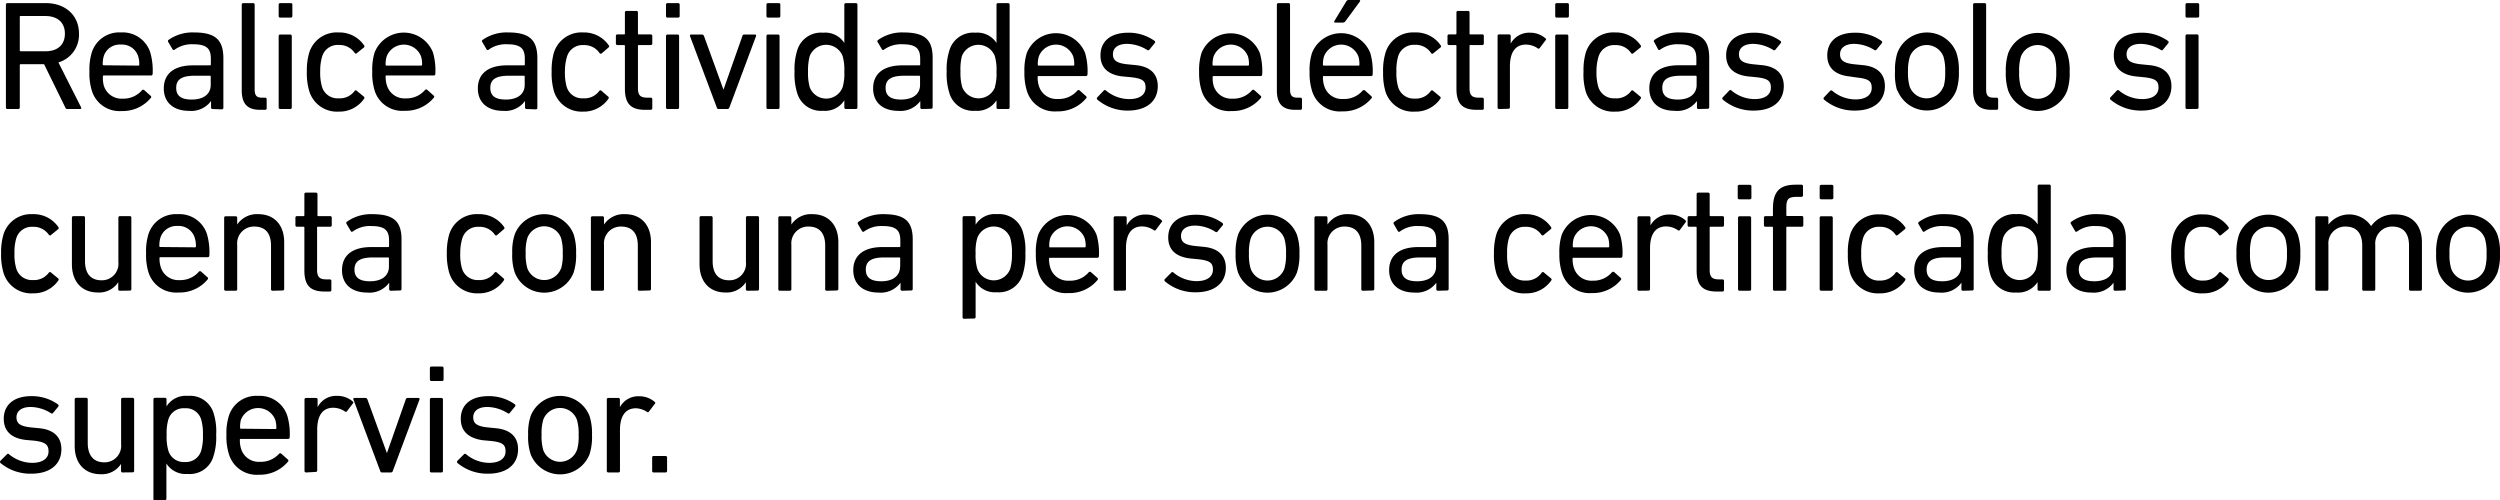 <svg xmlns="http://www.w3.org/2000/svg" viewBox="0 0 385.22 77.12"><title>4b</title><g id="Capa_2" data-name="Capa 2"><g id="answer_copia" data-name="answer copia"><path d="M10.37,16.8c-.17,0-.24-.07-.31-.24L6.79,9.89H3.19a.13.13,0,0,0-.14.14v6.53a.23.23,0,0,1-.24.24H1.15a.23.23,0,0,1-.24-.24V.72A.23.23,0,0,1,1.15.48H7.06c3,0,5.11,1.87,5.11,4.7A4.44,4.44,0,0,1,9,9.62l3.48,6.89c.1.15,0,.29-.14.29ZM10,5.18c0-1.7-1.13-2.71-3-2.71H3.19c-.09,0-.14,0-.14.15V7.75c0,.1.05.15.14.15H7C8.9,7.9,10,6.89,10,5.18Z"/><path d="M14.16,14A9.1,9.1,0,0,1,13.78,11a8.87,8.87,0,0,1,.36-2.9A4.42,4.42,0,0,1,18.65,5a4.45,4.45,0,0,1,4.51,3.1,10,10,0,0,1,.36,3.28.24.24,0,0,1-.26.25H16a.12.12,0,0,0-.14.14A4.3,4.3,0,0,0,16,13.2a2.84,2.84,0,0,0,2.91,2,3.77,3.77,0,0,0,2.95-1.27.25.25,0,0,1,.36-.05l1,.89a.22.22,0,0,1,0,.34,5.62,5.62,0,0,1-4.49,2A4.45,4.45,0,0,1,14.16,14Zm7.15-3.89a.13.13,0,0,0,.15-.15,4,4,0,0,0-.17-1.29,2.6,2.6,0,0,0-2.64-1.8A2.58,2.58,0,0,0,16,8.62a4,4,0,0,0-.17,1.29c0,.1.05.15.14.15Z"/><path d="M32.76,16.8a.23.23,0,0,1-.24-.24v-1h0a3.77,3.77,0,0,1-3.41,1.52c-2.19,0-3.87-1.13-3.87-3.46s1.68-3.55,4.49-3.55h2.62c.09,0,.14-.05.14-.15V9.07c0-1.58-.62-2.25-2.76-2.25a4.47,4.47,0,0,0-2.78.81c-.12.1-.27.1-.34,0L25.94,6.5a.25.25,0,0,1,0-.33A6.4,6.4,0,0,1,29.9,5C33.17,5,34.42,6.12,34.42,9v7.61a.23.23,0,0,1-.24.24Zm-.29-3.72V11.81a.12.12,0,0,0-.14-.14H30c-2,0-2.85.57-2.85,1.87s.86,1.8,2.4,1.8C31.37,15.34,32.47,14.5,32.47,13.08Z"/><path d="M40.06,16.92c-2,0-2.81-1-2.81-3V.72a.23.23,0,0,1,.24-.24H39a.23.23,0,0,1,.24.24V13.78c0,1,.36,1.27,1.16,1.27h.45a.23.23,0,0,1,.24.24v1.39a.22.22,0,0,1-.24.24Z"/><path d="M43.18,2.71a.22.22,0,0,1-.24-.24V.72a.23.23,0,0,1,.24-.24h1.63a.23.23,0,0,1,.24.24V2.47a.23.23,0,0,1-.24.24Zm0,14.09a.23.23,0,0,1-.24-.24v-11a.23.23,0,0,1,.24-.24h1.54a.23.23,0,0,1,.24.24v11a.23.23,0,0,1-.24.24Z"/><path d="M47.64,8.14A4.45,4.45,0,0,1,52.18,5,4.6,4.6,0,0,1,56.11,7a.23.23,0,0,1-.07.34L55,8.18a.21.21,0,0,1-.33,0,2.82,2.82,0,0,0-2.47-1.25,2.49,2.49,0,0,0-2.57,1.8A7.7,7.7,0,0,0,49.34,11a7.76,7.76,0,0,0,.27,2.35,2.49,2.49,0,0,0,2.57,1.8A2.82,2.82,0,0,0,54.65,14a.21.21,0,0,1,.33,0l1.06.87c.14.12.14.21.07.33a4.61,4.61,0,0,1-3.93,2A4.46,4.46,0,0,1,47.64,14,9.81,9.81,0,0,1,47.28,11,9.69,9.69,0,0,1,47.64,8.14Z"/><path d="M57.74,14A9.1,9.1,0,0,1,57.36,11a8.87,8.87,0,0,1,.36-2.9,4.83,4.83,0,0,1,9,0,10,10,0,0,1,.36,3.28.23.23,0,0,1-.26.25H59.57c-.1,0-.15,0-.15.14a4.27,4.27,0,0,0,.2,1.39,2.83,2.83,0,0,0,2.9,2,3.74,3.74,0,0,0,2.95-1.27.25.25,0,0,1,.36-.05l1,.89a.22.22,0,0,1,0,.34,5.59,5.59,0,0,1-4.49,2A4.45,4.45,0,0,1,57.74,14Zm7.16-3.89c.09,0,.14-.05.14-.15a4,4,0,0,0-.17-1.29,2.84,2.84,0,0,0-5.28,0,4,4,0,0,0-.17,1.29.13.13,0,0,0,.15.15Z"/><path d="M81.14,16.8a.23.23,0,0,1-.24-.24v-1h0a3.77,3.77,0,0,1-3.41,1.52c-2.18,0-3.86-1.13-3.86-3.46s1.68-3.55,4.48-3.55h2.62c.1,0,.14-.05.14-.15V9.07c0-1.58-.62-2.25-2.76-2.25a4.47,4.47,0,0,0-2.78.81.22.22,0,0,1-.34,0L74.33,6.5a.24.24,0,0,1,0-.33A6.42,6.42,0,0,1,78.29,5C81.55,5,82.8,6.12,82.8,9v7.61a.23.23,0,0,1-.24.24Zm-.29-3.72V11.81c0-.1,0-.14-.14-.14h-2.3c-2,0-2.86.57-2.86,1.87s.86,1.8,2.4,1.8C79.75,15.34,80.85,14.5,80.85,13.08Z"/><path d="M85.34,8.14A4.45,4.45,0,0,1,89.88,5,4.6,4.6,0,0,1,93.81,7c.08.12.08.22-.07.34l-1,.86a.22.22,0,0,1-.34,0,2.82,2.82,0,0,0-2.47-1.25,2.49,2.49,0,0,0-2.57,1.8A7.75,7.75,0,0,0,87.05,11a7.81,7.81,0,0,0,.26,2.35,2.49,2.49,0,0,0,2.57,1.8A2.82,2.82,0,0,0,92.35,14a.22.22,0,0,1,.34,0l1,.87c.15.12.15.21.07.33a4.61,4.61,0,0,1-3.93,2A4.46,4.46,0,0,1,85.34,14,10.15,10.15,0,0,1,85,11,10,10,0,0,1,85.34,8.14Z"/><path d="M99.38,16.92c-2.23,0-3.09-1-3.09-3.26V7.08c0-.1-.05-.14-.15-.14h-1a.23.23,0,0,1-.24-.24V5.54a.23.23,0,0,1,.24-.24h1c.1,0,.15,0,.15-.14V1.92a.23.23,0,0,1,.24-.24h1.53a.23.23,0,0,1,.24.24V5.16c0,.1,0,.14.15.14h1.82a.23.23,0,0,1,.24.24V6.7a.23.23,0,0,1-.24.24H98.45c-.1,0-.15,0-.15.14v6.5c0,1.16.43,1.47,1.47,1.47h.5a.23.23,0,0,1,.24.24v1.39a.23.23,0,0,1-.24.24Z"/><path d="M102.86,2.71a.23.23,0,0,1-.24-.24V.72a.23.23,0,0,1,.24-.24h1.63a.23.23,0,0,1,.24.24V2.47a.22.22,0,0,1-.24.24Zm0,14.09a.23.23,0,0,1-.24-.24v-11a.23.23,0,0,1,.24-.24h1.54a.23.23,0,0,1,.24.24v11a.23.23,0,0,1-.24.24Z"/><path d="M110.73,16.8a.27.27,0,0,1-.28-.24l-4.13-11c0-.14,0-.24.19-.24h1.66c.16,0,.24.08.31.24l3,8.26h0l2.91-8.26a.28.28,0,0,1,.28-.24h1.64c.16,0,.24.1.19.24l-4.11,11a.3.3,0,0,1-.31.24Z"/><path d="M118.34,2.71a.23.23,0,0,1-.24-.24V.72a.23.23,0,0,1,.24-.24H120a.23.23,0,0,1,.24.24V2.47a.22.22,0,0,1-.24.24Zm0,14.09a.23.23,0,0,1-.24-.24v-11a.23.23,0,0,1,.24-.24h1.54a.23.23,0,0,1,.24.24v11a.23.23,0,0,1-.24.24Z"/><path d="M130.34,16.8a.23.23,0,0,1-.24-.24v-1.1h0a3.51,3.51,0,0,1-3.27,1.61,3.81,3.81,0,0,1-4-2.76,9.71,9.71,0,0,1-.4-3.27,9.56,9.56,0,0,1,.4-3.24,3.81,3.81,0,0,1,4-2.76,3.5,3.5,0,0,1,3.27,1.58h0V.72a.23.23,0,0,1,.24-.24h1.54a.23.23,0,0,1,.24.24V16.56a.23.23,0,0,1-.24.24Zm-.5-3.36a7.47,7.47,0,0,0,.26-2.4,7.59,7.59,0,0,0-.26-2.4,2.72,2.72,0,0,0-5.07,0,8.26,8.26,0,0,0-.26,2.4,8,8,0,0,0,.26,2.4,2.71,2.71,0,0,0,5.07,0Z"/><path d="M142.05,16.8a.23.23,0,0,1-.24-.24v-1h0a3.77,3.77,0,0,1-3.41,1.52c-2.18,0-3.86-1.13-3.86-3.46s1.68-3.55,4.49-3.55h2.61a.13.13,0,0,0,.15-.15V9.07c0-1.58-.63-2.25-2.76-2.25a4.48,4.48,0,0,0-2.79.81c-.12.1-.26.1-.33,0l-.65-1.11a.24.24,0,0,1,0-.33A6.36,6.36,0,0,1,139.2,5c3.26,0,4.51,1.08,4.51,3.91v7.61a.23.23,0,0,1-.24.24Zm-.28-3.72V11.81c0-.1-.05-.14-.15-.14h-2.3c-2,0-2.86.57-2.86,1.87s.87,1.8,2.4,1.8C140.66,15.34,141.77,14.5,141.77,13.08Z"/><path d="M153.79,16.8a.23.23,0,0,1-.24-.24v-1.1h0a3.52,3.52,0,0,1-3.27,1.61,3.81,3.81,0,0,1-4-2.76,9.68,9.68,0,0,1-.41-3.27,9.53,9.53,0,0,1,.41-3.24,3.81,3.81,0,0,1,4-2.76,3.51,3.51,0,0,1,3.27,1.58h0V.72a.23.23,0,0,1,.24-.24h1.54a.23.23,0,0,1,.24.24V16.56a.23.23,0,0,1-.24.24Zm-.5-3.36a7.47,7.47,0,0,0,.26-2.4,7.59,7.59,0,0,0-.26-2.4,2.72,2.72,0,0,0-5.07,0A8.26,8.26,0,0,0,148,11a8,8,0,0,0,.26,2.4,2.71,2.71,0,0,0,5.07,0Z"/><path d="M158.23,14a9.1,9.1,0,0,1-.38-2.91,8.87,8.87,0,0,1,.36-2.9,4.83,4.83,0,0,1,9,0,10,10,0,0,1,.36,3.28.24.24,0,0,1-.26.25h-7.28a.12.12,0,0,0-.14.14,4.3,4.3,0,0,0,.19,1.39,2.84,2.84,0,0,0,2.91,2,3.77,3.77,0,0,0,3-1.27.25.25,0,0,1,.36-.05l1,.89a.22.22,0,0,1,0,.34,5.62,5.62,0,0,1-4.49,2A4.45,4.45,0,0,1,158.23,14Zm7.15-3.89a.13.13,0,0,0,.15-.15,4,4,0,0,0-.17-1.29,2.84,2.84,0,0,0-5.28,0,4,4,0,0,0-.17,1.29c0,.1.05.15.14.15Z"/><path d="M169.08,15.34a.23.23,0,0,1,0-.34l1-1.05a.23.23,0,0,1,.34,0A5.6,5.6,0,0,0,174,15.27c1.68,0,2.52-.73,2.52-1.76s-.43-1.41-2.23-1.61L173,11.78c-2.25-.24-3.43-1.36-3.43-3.24,0-2.18,1.56-3.5,4.27-3.5a6.88,6.88,0,0,1,4.08,1.27.24.24,0,0,1,0,.34l-.81,1a.24.24,0,0,1-.34.05,6,6,0,0,0-3.1-.94c-1.44,0-2.18.65-2.18,1.59s.55,1.39,2.26,1.56l1.2.12c2.32.21,3.45,1.39,3.45,3.24,0,2.25-1.63,3.77-4.63,3.77A7.16,7.16,0,0,1,169.08,15.34Z"/><path d="M185.16,14a9.05,9.05,0,0,1-.39-2.91,8.87,8.87,0,0,1,.36-2.9,4.84,4.84,0,0,1,9,0,10,10,0,0,1,.36,3.28.24.24,0,0,1-.27.25H187a.12.12,0,0,0-.14.14A4.3,4.3,0,0,0,187,13.2a2.83,2.83,0,0,0,2.9,2,3.78,3.78,0,0,0,3-1.27.25.25,0,0,1,.36-.05l1,.89a.22.22,0,0,1,0,.34,5.59,5.59,0,0,1-4.48,2A4.45,4.45,0,0,1,185.16,14Zm7.15-3.89c.1,0,.14-.05.14-.15a4,4,0,0,0-.16-1.29,2.84,2.84,0,0,0-5.28,0,4,4,0,0,0-.17,1.29c0,.1,0,.15.14.15Z"/><path d="M199.56,16.92c-2,0-2.81-1-2.81-3V.72A.23.23,0,0,1,197,.48h1.54a.23.23,0,0,1,.24.24V13.78c0,1,.36,1.27,1.15,1.27h.45a.23.23,0,0,1,.24.24v1.39a.22.22,0,0,1-.24.24Z"/><path d="M202.17,14a9.1,9.1,0,0,1-.38-2.91,8.87,8.87,0,0,1,.36-2.9,4.83,4.83,0,0,1,9,0,10,10,0,0,1,.36,3.28.23.23,0,0,1-.26.25H204c-.1,0-.15,0-.15.14a4.27,4.27,0,0,0,.2,1.39,2.83,2.83,0,0,0,2.9,2,3.74,3.74,0,0,0,3-1.27.25.25,0,0,1,.36-.05l1,.89a.22.22,0,0,1,0,.34,5.59,5.59,0,0,1-4.49,2A4.45,4.45,0,0,1,202.17,14Zm7.16-3.89c.09,0,.14-.05.14-.15a4,4,0,0,0-.17-1.29,2.84,2.84,0,0,0-5.28,0,4,4,0,0,0-.17,1.29.13.13,0,0,0,.15.15Zm-3.58-6.63c-.14,0-.22-.09-.14-.24L207.43.24a.42.42,0,0,1,.41-.24h1.58c.15,0,.22.12.12.24l-2.21,3a.47.47,0,0,1-.45.24Z"/><path d="M213.48,8.14A4.44,4.44,0,0,1,218,5,4.6,4.6,0,0,1,222,7a.23.23,0,0,1-.07.34l-1.06.86a.22.22,0,0,1-.34,0A2.81,2.81,0,0,0,218,6.91a2.5,2.5,0,0,0-2.57,1.8,7.75,7.75,0,0,0-.26,2.33,7.81,7.81,0,0,0,.26,2.35,2.5,2.5,0,0,0,2.57,1.8A2.8,2.8,0,0,0,220.48,14a.22.22,0,0,1,.34,0l1.06.87c.14.12.14.21.07.33a4.61,4.61,0,0,1-3.94,2,4.45,4.45,0,0,1-4.53-3.1,9.81,9.81,0,0,1-.36-2.93A9.69,9.69,0,0,1,213.48,8.14Z"/><path d="M227.52,16.92c-2.24,0-3.1-1-3.1-3.26V7.08a.12.12,0,0,0-.14-.14h-1a.23.23,0,0,1-.24-.24V5.54a.23.23,0,0,1,.24-.24h1a.12.12,0,0,0,.14-.14V1.92a.23.23,0,0,1,.24-.24h1.54a.23.23,0,0,1,.24.24V5.16c0,.1,0,.14.14.14h1.82a.23.23,0,0,1,.24.24V6.7a.23.23,0,0,1-.24.24h-1.82c-.1,0-.14,0-.14.14v6.5c0,1.16.43,1.47,1.46,1.47h.5a.23.23,0,0,1,.24.24v1.39a.22.22,0,0,1-.24.24Z"/><path d="M231,16.8a.23.23,0,0,1-.24-.24v-11A.23.23,0,0,1,231,5.3h1.54a.23.23,0,0,1,.24.24V6.72h0a3.23,3.23,0,0,1,3-1.68,3.56,3.56,0,0,1,2.35.86c.13.12.15.22,0,.34l-.89,1.18a.21.21,0,0,1-.33,0,3.28,3.28,0,0,0-1.78-.55c-1.75,0-2.47,1.37-2.47,3.36v6.29a.23.23,0,0,1-.24.24Z"/><path d="M239.88,2.71a.22.22,0,0,1-.24-.24V.72a.23.23,0,0,1,.24-.24h1.63a.23.23,0,0,1,.24.24V2.47a.23.23,0,0,1-.24.24Zm0,14.09a.23.23,0,0,1-.24-.24v-11a.23.23,0,0,1,.24-.24h1.54a.23.23,0,0,1,.24.24v11a.23.23,0,0,1-.24.24Z"/><path d="M244.34,8.14A4.45,4.45,0,0,1,248.88,5,4.6,4.6,0,0,1,252.81,7c.08.12.08.22-.07.34l-1.06.86a.21.21,0,0,1-.33,0,2.82,2.82,0,0,0-2.47-1.25,2.49,2.49,0,0,0-2.57,1.8A7.7,7.7,0,0,0,246,11a7.76,7.76,0,0,0,.27,2.35,2.49,2.49,0,0,0,2.57,1.8A2.82,2.82,0,0,0,251.35,14a.21.21,0,0,1,.33,0l1.06.87c.15.12.15.21.07.33a4.61,4.61,0,0,1-3.93,2,4.46,4.46,0,0,1-4.54-3.1A9.81,9.81,0,0,1,244,11,9.69,9.69,0,0,1,244.34,8.14Z"/><path d="M261.72,16.8a.22.22,0,0,1-.24-.24v-1h0A3.75,3.75,0,0,1,258,17.07c-2.18,0-3.86-1.13-3.86-3.46s1.68-3.55,4.49-3.55h2.61a.13.13,0,0,0,.15-.15V9.07c0-1.58-.63-2.25-2.76-2.25a4.5,4.5,0,0,0-2.79.81c-.12.1-.26.1-.33,0L254.9,6.5a.24.24,0,0,1,0-.33A6.38,6.38,0,0,1,258.86,5c3.27,0,4.51,1.08,4.51,3.91v7.61a.22.22,0,0,1-.24.24Zm-.29-3.72V11.81c0-.1-.05-.14-.15-.14H259c-2,0-2.86.57-2.86,1.87s.87,1.8,2.4,1.8C260.32,15.34,261.43,14.5,261.43,13.08Z"/><path d="M265.46,15.34a.23.23,0,0,1,0-.34l1-1.05a.23.23,0,0,1,.34,0,5.6,5.6,0,0,0,3.55,1.32c1.68,0,2.52-.73,2.52-1.76s-.43-1.41-2.23-1.61l-1.22-.12c-2.26-.24-3.44-1.36-3.44-3.24,0-2.18,1.56-3.5,4.28-3.5a6.88,6.88,0,0,1,4.08,1.27.24.24,0,0,1,.05.34l-.82,1a.24.24,0,0,1-.34.05,6,6,0,0,0-3.09-.94c-1.44,0-2.19.65-2.19,1.59s.55,1.39,2.26,1.56l1.2.12c2.33.21,3.45,1.39,3.45,3.24,0,2.25-1.63,3.77-4.63,3.77A7.18,7.18,0,0,1,265.46,15.34Z"/><path d="M281.06,15.34a.23.23,0,0,1,0-.34L282,14a.23.23,0,0,1,.34,0,5.6,5.6,0,0,0,3.55,1.32c1.68,0,2.52-.73,2.52-1.76s-.43-1.41-2.23-1.61L285,11.78c-2.26-.24-3.44-1.36-3.44-3.24,0-2.18,1.56-3.5,4.28-3.5a6.88,6.88,0,0,1,4.08,1.27.24.24,0,0,1,.05.34l-.82,1a.24.24,0,0,1-.34.05,6,6,0,0,0-3.09-.94c-1.44,0-2.19.65-2.19,1.59s.55,1.39,2.26,1.56l1.2.12c2.33.21,3.45,1.39,3.45,3.24,0,2.25-1.63,3.77-4.63,3.77A7.18,7.18,0,0,1,281.06,15.34Z"/><path d="M292.34,14A8.52,8.52,0,0,1,292,11a8.4,8.4,0,0,1,.38-2.9,4.87,4.87,0,0,1,9.07,0,8.37,8.37,0,0,1,.39,2.9,8.48,8.48,0,0,1-.39,2.93,4.87,4.87,0,0,1-9.07,0Zm7.13-.58a7.56,7.56,0,0,0,.26-2.35,7.5,7.5,0,0,0-.26-2.33,2.77,2.77,0,0,0-5.19,0A7.5,7.5,0,0,0,294,11a7.56,7.56,0,0,0,.26,2.35,2.77,2.77,0,0,0,5.19,0Z"/><path d="M306.84,16.92c-2,0-2.81-1-2.81-3V.72a.23.23,0,0,1,.24-.24h1.53a.23.23,0,0,1,.24.24V13.78c0,1,.36,1.27,1.16,1.27h.45a.23.23,0,0,1,.24.24v1.39a.22.22,0,0,1-.24.24Z"/><path d="M309.45,14a8.77,8.77,0,0,1-.38-2.93,8.65,8.65,0,0,1,.38-2.9,4.87,4.87,0,0,1,9.07,0,8.37,8.37,0,0,1,.39,2.9,8.48,8.48,0,0,1-.39,2.93,4.87,4.87,0,0,1-9.07,0Zm7.13-.58a7.56,7.56,0,0,0,.26-2.35,7.5,7.5,0,0,0-.26-2.33,2.77,2.77,0,0,0-5.19,0,7.5,7.5,0,0,0-.26,2.33,7.56,7.56,0,0,0,.26,2.35,2.77,2.77,0,0,0,5.19,0Z"/><path d="M325.19,15.34a.25.25,0,0,1,0-.34l1-1.05a.22.22,0,0,1,.33,0,5.63,5.63,0,0,0,3.56,1.32c1.68,0,2.52-.73,2.52-1.76s-.44-1.41-2.24-1.61l-1.22-.12c-2.25-.24-3.43-1.36-3.43-3.24,0-2.18,1.56-3.5,4.27-3.5a6.88,6.88,0,0,1,4.08,1.27.24.24,0,0,1,.05.34l-.82,1a.23.23,0,0,1-.33.05,6.07,6.07,0,0,0-3.1-.94c-1.44,0-2.18.65-2.18,1.59s.55,1.39,2.25,1.56l1.2.12c2.33.21,3.46,1.39,3.46,3.24,0,2.25-1.63,3.77-4.63,3.77A7.21,7.21,0,0,1,325.19,15.34Z"/><path d="M337,2.71a.22.22,0,0,1-.24-.24V.72A.23.23,0,0,1,337,.48h1.63a.23.23,0,0,1,.24.24V2.47a.23.23,0,0,1-.24.24Zm0,14.09a.22.22,0,0,1-.24-.24v-11A.23.23,0,0,1,337,5.3h1.53a.23.23,0,0,1,.24.24v11a.22.22,0,0,1-.24.24Z"/><path d="M.53,36.14A4.45,4.45,0,0,1,5.06,33,4.6,4.6,0,0,1,9,35a.23.23,0,0,1-.07.34l-1.06.86a.21.21,0,0,1-.33,0,2.84,2.84,0,0,0-2.48-1.25,2.49,2.49,0,0,0-2.56,1.8A7.39,7.39,0,0,0,2.23,39a7.45,7.45,0,0,0,.27,2.35,2.49,2.49,0,0,0,2.56,1.8A2.83,2.83,0,0,0,7.54,42a.21.21,0,0,1,.33,0l1.06.87c.14.12.14.21.07.33a4.61,4.61,0,0,1-3.94,2A4.46,4.46,0,0,1,.53,42,9.81,9.81,0,0,1,.17,39,9.69,9.69,0,0,1,.53,36.14Z"/><path d="M18.46,44.8a.22.22,0,0,1-.24-.24V43.48h0a3.5,3.5,0,0,1-3.14,1.59c-2.52,0-4-1.73-4-4.35V33.54a.23.23,0,0,1,.24-.24h1.54a.23.23,0,0,1,.24.24v6.7c0,1.87.84,2.95,2.54,2.95a2.55,2.55,0,0,0,2.6-2.83V33.54a.23.23,0,0,1,.24-.24H20a.23.23,0,0,1,.24.24v11a.22.22,0,0,1-.24.24Z"/><path d="M22.89,42A9.1,9.1,0,0,1,22.51,39a8.87,8.87,0,0,1,.36-2.9A4.44,4.44,0,0,1,27.38,33a4.46,4.46,0,0,1,4.52,3.1,10,10,0,0,1,.36,3.28.24.24,0,0,1-.27.25H24.72c-.1,0-.14,0-.14.14a4.3,4.3,0,0,0,.19,1.39,2.83,2.83,0,0,0,2.9,2,3.74,3.74,0,0,0,2.95-1.27.25.25,0,0,1,.36-.05l1,.89a.22.22,0,0,1,0,.34,5.59,5.59,0,0,1-4.49,2A4.46,4.46,0,0,1,22.89,42Zm7.16-3.89c.09,0,.14-.05.14-.15A4,4,0,0,0,30,36.62a2.58,2.58,0,0,0-2.64-1.8,2.6,2.6,0,0,0-2.64,1.8,4,4,0,0,0-.16,1.29c0,.1,0,.15.14.15Z"/><path d="M42,44.8a.23.23,0,0,1-.24-.24V37.84c0-1.85-.84-2.93-2.57-2.93a2.58,2.58,0,0,0-2.64,2.81v6.84a.22.22,0,0,1-.24.24H34.77a.22.22,0,0,1-.23-.24v-11a.22.22,0,0,1,.23-.24h1.54a.23.23,0,0,1,.24.24V34.6h0A3.65,3.65,0,0,1,39.79,33c2.5,0,4,1.7,4,4.32v7.2a.23.23,0,0,1-.24.24Z"/><path d="M50,44.92c-2.24,0-3.1-1-3.1-3.26V35.08a.12.12,0,0,0-.14-.14h-1a.23.23,0,0,1-.24-.24V33.54a.23.23,0,0,1,.24-.24h1a.12.12,0,0,0,.14-.14V29.92a.23.23,0,0,1,.24-.24h1.54a.23.23,0,0,1,.24.24v3.24c0,.1,0,.14.14.14h1.82a.23.23,0,0,1,.24.24V34.7a.23.23,0,0,1-.24.24H49c-.1,0-.14,0-.14.14v6.5c0,1.16.43,1.47,1.46,1.47h.5a.23.23,0,0,1,.24.24v1.39a.22.22,0,0,1-.24.24Z"/><path d="M60.22,44.8a.23.23,0,0,1-.25-.24v-1h0a3.75,3.75,0,0,1-3.41,1.52c-2.18,0-3.86-1.13-3.86-3.46s1.68-3.55,4.49-3.55h2.61a.13.13,0,0,0,.15-.15v-.84c0-1.58-.63-2.25-2.76-2.25a4.48,4.48,0,0,0-2.79.81c-.12.1-.26.1-.33,0L53.4,34.5a.24.24,0,0,1,.05-.33A6.36,6.36,0,0,1,57.36,33c3.26,0,4.51,1.08,4.51,3.91v7.61a.22.22,0,0,1-.24.24Zm-.29-3.72V39.81c0-.1,0-.14-.15-.14h-2.3c-2,0-2.86.57-2.86,1.87s.87,1.8,2.4,1.8C58.82,43.34,59.93,42.5,59.93,41.08Z"/><path d="M69.21,36.14A4.45,4.45,0,0,1,73.75,33,4.62,4.62,0,0,1,77.69,35c.07.12.07.22-.08.34l-1,.86a.22.22,0,0,1-.34,0,2.82,2.82,0,0,0-2.47-1.25,2.5,2.5,0,0,0-2.57,1.8A7.75,7.75,0,0,0,70.92,39a7.81,7.81,0,0,0,.26,2.35,2.5,2.5,0,0,0,2.57,1.8A2.82,2.82,0,0,0,76.22,42a.22.22,0,0,1,.34,0l1,.87c.15.12.15.21.08.33a4.62,4.62,0,0,1-3.94,2A4.46,4.46,0,0,1,69.21,42,10.15,10.15,0,0,1,68.85,39,10,10,0,0,1,69.21,36.14Z"/><path d="M79.32,42A8.48,8.48,0,0,1,78.93,39a8.37,8.37,0,0,1,.39-2.9,4.87,4.87,0,0,1,9.07,0,8.65,8.65,0,0,1,.38,2.9A8.77,8.77,0,0,1,88.39,42a4.87,4.87,0,0,1-9.07,0Zm7.13-.58A7.56,7.56,0,0,0,86.71,39a7.5,7.5,0,0,0-.26-2.33,2.77,2.77,0,0,0-5.19,0A7.5,7.5,0,0,0,81,39a7.56,7.56,0,0,0,.26,2.35,2.77,2.77,0,0,0,5.19,0Z"/><path d="M98.52,44.8a.22.22,0,0,1-.24-.24V37.84c0-1.85-.84-2.93-2.57-2.93a2.58,2.58,0,0,0-2.64,2.81v6.84a.23.23,0,0,1-.24.24H91.29a.23.23,0,0,1-.24-.24v-11a.23.23,0,0,1,.24-.24h1.54a.23.23,0,0,1,.24.24V34.6h0A3.65,3.65,0,0,1,96.31,33c2.5,0,4,1.7,4,4.32v7.2a.23.23,0,0,1-.25.24Z"/><path d="M115.17,44.8a.23.23,0,0,1-.24-.24V43.48h0a3.51,3.51,0,0,1-3.14,1.59c-2.52,0-4-1.73-4-4.35V33.54a.23.23,0,0,1,.24-.24h1.54a.23.23,0,0,1,.24.24v6.7c0,1.87.84,2.95,2.54,2.95a2.55,2.55,0,0,0,2.59-2.83V33.54a.23.23,0,0,1,.24-.24h1.54a.23.23,0,0,1,.24.24v11a.23.23,0,0,1-.24.24Z"/><path d="M127.39,44.8a.23.23,0,0,1-.24-.24V37.84c0-1.85-.84-2.93-2.57-2.93a2.58,2.58,0,0,0-2.64,2.81v6.84a.23.23,0,0,1-.24.24h-1.54a.22.22,0,0,1-.23-.24v-11a.22.22,0,0,1,.23-.24h1.54a.23.23,0,0,1,.24.24V34.6h0A3.62,3.62,0,0,1,125.18,33c2.5,0,4,1.7,4,4.32v7.2a.23.23,0,0,1-.24.24Z"/><path d="M139,44.8a.23.23,0,0,1-.24-.24v-1h0a3.77,3.77,0,0,1-3.41,1.52c-2.18,0-3.87-1.13-3.87-3.46s1.69-3.55,4.49-3.55h2.62c.09,0,.14-.05.14-.15v-.84c0-1.58-.62-2.25-2.76-2.25a4.47,4.47,0,0,0-2.78.81.22.22,0,0,1-.34,0l-.65-1.11a.25.25,0,0,1,.05-.33A6.42,6.42,0,0,1,136.13,33c3.26,0,4.51,1.08,4.51,3.91v7.61a.23.23,0,0,1-.24.24Zm-.29-3.72V39.81a.12.12,0,0,0-.14-.14h-2.31c-2,0-2.85.57-2.85,1.87s.86,1.8,2.4,1.8C137.59,43.34,138.69,42.5,138.69,41.08Z"/><path d="M148.56,49.12a.22.22,0,0,1-.24-.24V33.54a.23.23,0,0,1,.24-.24h1.53a.23.23,0,0,1,.24.24v1.08h0A3.48,3.48,0,0,1,153.62,33a3.8,3.8,0,0,1,4,2.76A9.53,9.53,0,0,1,158,39a9.68,9.68,0,0,1-.41,3.27,3.8,3.8,0,0,1-4,2.76,3.49,3.49,0,0,1-3.26-1.61h0v5.42a.22.22,0,0,1-.24.24Zm7.1-7.68a8,8,0,0,0,.27-2.4,8.21,8.21,0,0,0-.27-2.4,2.71,2.71,0,0,0-5.06,0,7.25,7.25,0,0,0-.27,2.4,7.14,7.14,0,0,0,.27,2.4,2.7,2.7,0,0,0,5.06,0Z"/><path d="M160,42a9.05,9.05,0,0,1-.39-2.91,8.87,8.87,0,0,1,.36-2.9,4.84,4.84,0,0,1,9,0,10,10,0,0,1,.36,3.28.24.24,0,0,1-.27.25h-7.27c-.1,0-.14,0-.14.14a4.3,4.3,0,0,0,.19,1.39,2.83,2.83,0,0,0,2.9,2,3.74,3.74,0,0,0,3-1.27.25.25,0,0,1,.36-.05l1,.89a.22.22,0,0,1,0,.34,5.59,5.59,0,0,1-4.49,2A4.44,4.44,0,0,1,160,42Zm7.15-3.89c.09,0,.14-.05.14-.15a4,4,0,0,0-.17-1.29,2.84,2.84,0,0,0-5.28,0,4,4,0,0,0-.16,1.29c0,.1,0,.15.14.15Z"/><path d="M171.84,44.8a.22.22,0,0,1-.24-.24v-11a.23.23,0,0,1,.24-.24h1.53a.23.23,0,0,1,.24.24v1.18h0a3.2,3.2,0,0,1,3-1.68,3.58,3.58,0,0,1,2.36.86c.12.12.14.22,0,.34l-.88,1.18a.22.22,0,0,1-.34,0,3.28,3.28,0,0,0-1.78-.55c-1.75,0-2.47,1.37-2.47,3.36v6.29a.22.22,0,0,1-.24.24Z"/><path d="M179.49,43.34a.25.25,0,0,1,0-.34l1-1a.22.22,0,0,1,.33,0,5.62,5.62,0,0,0,3.55,1.32c1.69,0,2.53-.73,2.53-1.76s-.44-1.41-2.24-1.61l-1.22-.12c-2.26-.24-3.43-1.36-3.43-3.24,0-2.18,1.56-3.5,4.27-3.5a6.88,6.88,0,0,1,4.08,1.27.24.24,0,0,1,.05.34l-.82,1a.24.24,0,0,1-.34,0,6,6,0,0,0-3.09-.94c-1.44,0-2.18.65-2.18,1.59s.55,1.39,2.25,1.56l1.2.12c2.33.21,3.46,1.39,3.46,3.24,0,2.25-1.64,3.77-4.64,3.77A7.18,7.18,0,0,1,179.49,43.34Z"/><path d="M190.77,42a8.77,8.77,0,0,1-.38-2.93,8.65,8.65,0,0,1,.38-2.9,4.87,4.87,0,0,1,9.07,0,8.37,8.37,0,0,1,.39,2.9,8.48,8.48,0,0,1-.39,2.93,4.87,4.87,0,0,1-9.07,0Zm7.13-.58a7.56,7.56,0,0,0,.26-2.35,7.5,7.5,0,0,0-.26-2.33,2.76,2.76,0,0,0-5.18,0,7.16,7.16,0,0,0-.27,2.33,7.22,7.22,0,0,0,.27,2.35,2.76,2.76,0,0,0,5.18,0Z"/><path d="M210,44.8a.23.23,0,0,1-.24-.24V37.84c0-1.85-.84-2.93-2.57-2.93a2.58,2.58,0,0,0-2.64,2.81v6.84a.22.22,0,0,1-.24.24h-1.53a.22.22,0,0,1-.24-.24v-11a.23.23,0,0,1,.24-.24h1.53a.23.23,0,0,1,.24.24V34.6h0A3.62,3.62,0,0,1,207.76,33c2.5,0,4,1.7,4,4.32v7.2a.23.23,0,0,1-.24.24Z"/><path d="M221.56,44.8a.23.23,0,0,1-.24-.24v-1h0a3.77,3.77,0,0,1-3.41,1.52c-2.18,0-3.86-1.13-3.86-3.46s1.68-3.55,4.49-3.55h2.61a.13.13,0,0,0,.15-.15v-.84c0-1.58-.63-2.25-2.76-2.25a4.48,4.48,0,0,0-2.79.81.22.22,0,0,1-.34,0l-.64-1.11a.24.24,0,0,1,.05-.33A6.36,6.36,0,0,1,218.71,33c3.26,0,4.51,1.08,4.51,3.91v7.61a.23.23,0,0,1-.24.24Zm-.28-3.72V39.81c0-.1-.05-.14-.15-.14h-2.3c-2,0-2.86.57-2.86,1.87s.87,1.8,2.4,1.8C220.17,43.34,221.28,42.5,221.28,41.08Z"/><path d="M230.56,36.14A4.45,4.45,0,0,1,235.1,33,4.62,4.62,0,0,1,239,35c.07.12.07.22-.08.34l-1.05.86a.22.22,0,0,1-.34,0,2.82,2.82,0,0,0-2.47-1.25,2.5,2.5,0,0,0-2.57,1.8,7.75,7.75,0,0,0-.26,2.33,7.81,7.81,0,0,0,.26,2.35,2.5,2.5,0,0,0,2.57,1.8A2.82,2.82,0,0,0,237.57,42a.22.22,0,0,1,.34,0l1.05.87c.15.12.15.21.08.33a4.62,4.62,0,0,1-3.94,2,4.46,4.46,0,0,1-4.54-3.1A10.15,10.15,0,0,1,230.2,39,10,10,0,0,1,230.56,36.14Z"/><path d="M240.67,42a9.05,9.05,0,0,1-.39-2.91,8.87,8.87,0,0,1,.36-2.9,4.84,4.84,0,0,1,9,0,10,10,0,0,1,.36,3.28.24.24,0,0,1-.27.25h-7.27c-.1,0-.14,0-.14.14a4.3,4.3,0,0,0,.19,1.39,2.83,2.83,0,0,0,2.9,2,3.74,3.74,0,0,0,2.95-1.27.26.26,0,0,1,.37-.05l1,.89a.22.22,0,0,1,0,.34,5.59,5.59,0,0,1-4.48,2A4.45,4.45,0,0,1,240.67,42Zm7.15-3.89c.1,0,.14-.05.14-.15a4,4,0,0,0-.16-1.29,2.84,2.84,0,0,0-5.29,0,4,4,0,0,0-.16,1.29c0,.1,0,.15.14.15Z"/><path d="M252.55,44.8a.22.22,0,0,1-.24-.24v-11a.23.23,0,0,1,.24-.24h1.53a.23.23,0,0,1,.24.24v1.18h0a3.2,3.2,0,0,1,3-1.68,3.58,3.58,0,0,1,2.36.86c.12.12.14.22.05.34l-.89,1.18a.22.22,0,0,1-.34,0,3.28,3.28,0,0,0-1.77-.55c-1.76,0-2.48,1.37-2.48,3.36v6.29a.22.22,0,0,1-.24.24Z"/><path d="M264.52,44.92c-2.23,0-3.09-1-3.09-3.26V35.08c0-.1-.05-.14-.15-.14h-1a.23.23,0,0,1-.24-.24V33.54a.23.23,0,0,1,.24-.24h1c.1,0,.15,0,.15-.14V29.92a.23.23,0,0,1,.24-.24h1.53a.23.23,0,0,1,.24.24v3.24c0,.1.05.14.15.14h1.82a.23.23,0,0,1,.24.24V34.7a.23.23,0,0,1-.24.24h-1.82c-.1,0-.15,0-.15.14v6.5c0,1.16.43,1.47,1.47,1.47h.5a.23.23,0,0,1,.24.24v1.39a.23.23,0,0,1-.24.24Z"/><path d="M268,30.71a.23.23,0,0,1-.24-.24V28.72a.23.23,0,0,1,.24-.24h1.64a.22.22,0,0,1,.23.24v1.75a.22.22,0,0,1-.23.24Zm.05,14.09a.23.23,0,0,1-.24-.24v-11a.23.23,0,0,1,.24-.24h1.54a.23.23,0,0,1,.24.24v11a.23.23,0,0,1-.24.24Z"/><path d="M273.43,44.8a.22.22,0,0,1-.24-.24V35.08c0-.1-.05-.14-.15-.14h-1a.23.23,0,0,1-.24-.24V33.54a.23.23,0,0,1,.24-.24h1c.1,0,.15,0,.15-.14v-1c0-2.72,1.1-3.7,3.5-3.7h.89a.23.23,0,0,1,.24.24v1.39a.23.23,0,0,1-.24.24H277c-1.46,0-1.75.31-1.75,1.73v1.08c0,.1.05.14.15.14h2.23a.23.23,0,0,1,.24.24V34.7a.23.23,0,0,1-.24.24h-2.23c-.1,0-.15,0-.15.14v9.48a.22.22,0,0,1-.24.24Zm7.2-14.09a.22.22,0,0,1-.24-.24V28.72a.23.23,0,0,1,.24-.24h1.63a.23.23,0,0,1,.24.24v1.75a.23.23,0,0,1-.24.24Zm0,14.09a.23.23,0,0,1-.24-.24v-11a.23.23,0,0,1,.24-.24h1.54a.23.23,0,0,1,.24.24v11a.23.23,0,0,1-.24.24Z"/><path d="M285.09,36.14a4.45,4.45,0,0,1,4.54-3.1A4.6,4.6,0,0,1,293.56,35c.08.12.08.22-.07.34l-1.06.86a.21.21,0,0,1-.33,0,2.82,2.82,0,0,0-2.47-1.25,2.49,2.49,0,0,0-2.57,1.8,7.7,7.7,0,0,0-.27,2.33,7.76,7.76,0,0,0,.27,2.35,2.49,2.49,0,0,0,2.57,1.8A2.82,2.82,0,0,0,292.1,42a.21.21,0,0,1,.33,0l1.06.87c.15.12.15.21.07.33a4.61,4.61,0,0,1-3.93,2,4.46,4.46,0,0,1-4.54-3.1,9.81,9.81,0,0,1-.36-2.93A9.69,9.69,0,0,1,285.09,36.14Z"/><path d="M302.47,44.8a.22.22,0,0,1-.24-.24v-1h0a3.75,3.75,0,0,1-3.41,1.52c-2.18,0-3.86-1.13-3.86-3.46s1.68-3.55,4.49-3.55H302a.13.13,0,0,0,.15-.15v-.84c0-1.58-.63-2.25-2.76-2.25a4.5,4.5,0,0,0-2.79.81c-.12.1-.26.1-.33,0l-.65-1.11a.24.24,0,0,1,.05-.33A6.38,6.38,0,0,1,299.61,33c3.26,0,4.51,1.08,4.51,3.91v7.61a.22.22,0,0,1-.24.24Zm-.29-3.72V39.81c0-.1-.05-.14-.15-.14h-2.3c-2,0-2.86.57-2.86,1.87s.87,1.8,2.4,1.8C301.07,43.34,302.18,42.5,302.18,41.08Z"/><path d="M314.2,44.8a.23.23,0,0,1-.24-.24v-1.1h0a3.51,3.51,0,0,1-3.27,1.61,3.81,3.81,0,0,1-4-2.76A9.68,9.68,0,0,1,306.3,39a9.53,9.53,0,0,1,.41-3.24,3.81,3.81,0,0,1,4-2.76,3.5,3.5,0,0,1,3.27,1.58h0v-5.9a.23.23,0,0,1,.24-.24h1.54a.23.23,0,0,1,.24.24V44.56a.23.23,0,0,1-.24.24Zm-.5-3.36A7.47,7.47,0,0,0,314,39a7.59,7.59,0,0,0-.26-2.4,2.72,2.72,0,0,0-5.07,0,8.26,8.26,0,0,0-.26,2.4,8,8,0,0,0,.26,2.4,2.71,2.71,0,0,0,5.07,0Z"/><path d="M325.91,44.8a.23.23,0,0,1-.24-.24v-1h0a3.77,3.77,0,0,1-3.41,1.52c-2.18,0-3.86-1.13-3.86-3.46s1.68-3.55,4.49-3.55h2.61a.13.13,0,0,0,.15-.15v-.84c0-1.58-.63-2.25-2.76-2.25a4.48,4.48,0,0,0-2.79.81c-.12.1-.26.1-.33,0l-.65-1.11a.25.25,0,0,1,0-.33A6.42,6.42,0,0,1,323.06,33c3.26,0,4.51,1.08,4.51,3.91v7.61a.23.23,0,0,1-.24.24Zm-.28-3.72V39.81c0-.1-.05-.14-.15-.14h-2.3c-2,0-2.86.57-2.86,1.87s.87,1.8,2.4,1.8C324.52,43.34,325.63,42.5,325.63,41.08Z"/><path d="M334.91,36.14a4.45,4.45,0,0,1,4.54-3.1A4.62,4.62,0,0,1,343.39,35c.07.12.07.22-.08.34l-1.05.86a.22.22,0,0,1-.34,0,2.82,2.82,0,0,0-2.47-1.25,2.5,2.5,0,0,0-2.57,1.8,7.75,7.75,0,0,0-.26,2.33,7.81,7.81,0,0,0,.26,2.35,2.5,2.5,0,0,0,2.57,1.8A2.82,2.82,0,0,0,341.92,42a.22.22,0,0,1,.34,0l1.05.87c.15.12.15.21.08.33a4.62,4.62,0,0,1-3.94,2,4.46,4.46,0,0,1-4.54-3.1,10.15,10.15,0,0,1-.36-2.93A10,10,0,0,1,334.91,36.14Z"/><path d="M345,42a8.48,8.48,0,0,1-.39-2.93,8.37,8.37,0,0,1,.39-2.9,4.87,4.87,0,0,1,9.07,0,8.65,8.65,0,0,1,.38,2.9,8.77,8.77,0,0,1-.38,2.93A4.87,4.87,0,0,1,345,42Zm7.13-.58a7.56,7.56,0,0,0,.26-2.35,7.5,7.5,0,0,0-.26-2.33,2.77,2.77,0,0,0-5.19,0A7.5,7.5,0,0,0,346.7,39a7.56,7.56,0,0,0,.26,2.35,2.77,2.77,0,0,0,5.19,0Z"/><path d="M371.44,44.8a.23.23,0,0,1-.24-.24V37.84c0-1.85-.84-2.93-2.57-2.93A2.6,2.6,0,0,0,366,37.72v6.84a.22.22,0,0,1-.24.24h-1.53a.22.22,0,0,1-.24-.24V37.84c0-1.85-.84-2.93-2.57-2.93a2.58,2.58,0,0,0-2.64,2.81v6.84a.23.23,0,0,1-.24.24H357a.23.23,0,0,1-.24-.24v-11a.23.23,0,0,1,.24-.24h1.54a.23.23,0,0,1,.24.24V34.6h0a4.07,4.07,0,0,1,6.58.24h0a4.3,4.3,0,0,1,3.72-1.8c2.67,0,4.11,1.7,4.11,4.32v7.2a.23.23,0,0,1-.24.24Z"/><path d="M375.76,42a8.77,8.77,0,0,1-.38-2.93,8.65,8.65,0,0,1,.38-2.9,4.87,4.87,0,0,1,9.07,0,8.37,8.37,0,0,1,.39,2.9,8.48,8.48,0,0,1-.39,2.93,4.87,4.87,0,0,1-9.07,0Zm7.13-.58a7.56,7.56,0,0,0,.26-2.35,7.5,7.5,0,0,0-.26-2.33,2.76,2.76,0,0,0-5.18,0,7.16,7.16,0,0,0-.27,2.33,7.22,7.22,0,0,0,.27,2.35,2.76,2.76,0,0,0,5.18,0Z"/><path d="M.07,71.34a.25.25,0,0,1,0-.34l1-1a.22.22,0,0,1,.33,0,5.62,5.62,0,0,0,3.55,1.32c1.68,0,2.53-.73,2.53-1.76S7,68.1,5.23,67.9L4,67.79C1.75,67.54.58,66.42.58,64.54c0-2.18,1.56-3.5,4.27-3.5a6.88,6.88,0,0,1,4.08,1.27.24.24,0,0,1,.05.34l-.82,1a.24.24,0,0,1-.34,0,6,6,0,0,0-3.09-.94c-1.44,0-2.19.65-2.19,1.59s.56,1.39,2.26,1.56l1.2.12c2.33.21,3.46,1.39,3.46,3.24,0,2.25-1.64,3.77-4.64,3.77A7.18,7.18,0,0,1,.07,71.34Z"/><path d="M18.89,72.8a.22.22,0,0,1-.24-.24V71.48h0a3.5,3.5,0,0,1-3.14,1.59c-2.52,0-4-1.73-4-4.35V61.54a.23.23,0,0,1,.24-.24h1.53a.23.23,0,0,1,.24.24v6.7c0,1.87.84,3,2.55,3a2.55,2.55,0,0,0,2.59-2.83V61.54a.23.23,0,0,1,.24-.24h1.53a.23.23,0,0,1,.24.24v11a.22.22,0,0,1-.24.24Z"/><path d="M23.88,77.12a.22.22,0,0,1-.24-.24V61.54a.23.23,0,0,1,.24-.24h1.54a.23.23,0,0,1,.24.24v1.08h0A3.49,3.49,0,0,1,28.94,61a3.79,3.79,0,0,1,4,2.76A9.32,9.32,0,0,1,33.31,67a9.43,9.43,0,0,1-.41,3.27,3.79,3.79,0,0,1-4,2.76,3.5,3.5,0,0,1-3.26-1.61h0v5.42a.23.23,0,0,1-.24.24ZM31,69.44a7.68,7.68,0,0,0,.27-2.4,7.88,7.88,0,0,0-.27-2.4,2.43,2.43,0,0,0-2.52-1.73,2.44,2.44,0,0,0-2.54,1.73,7.59,7.59,0,0,0-.26,2.4,7.47,7.47,0,0,0,.26,2.4,2.46,2.46,0,0,0,2.54,1.75A2.45,2.45,0,0,0,31,69.44Z"/><path d="M35.28,70A9.05,9.05,0,0,1,34.89,67a8.82,8.82,0,0,1,.37-2.9A4.42,4.42,0,0,1,39.77,61a4.45,4.45,0,0,1,4.51,3.1,10,10,0,0,1,.36,3.28.24.24,0,0,1-.26.25H37.1a.12.12,0,0,0-.14.14,4.3,4.3,0,0,0,.19,1.39,2.84,2.84,0,0,0,2.91,2A3.77,3.77,0,0,0,43,69.92a.25.25,0,0,1,.36,0l1,.89a.22.22,0,0,1,0,.34,5.62,5.62,0,0,1-4.49,2A4.45,4.45,0,0,1,35.28,70Zm7.15-3.89a.13.13,0,0,0,.15-.15,4,4,0,0,0-.17-1.29,2.84,2.84,0,0,0-5.28,0A4,4,0,0,0,37,65.91c0,.1,0,.15.14.15Z"/><path d="M47.16,72.8a.23.23,0,0,1-.24-.24v-11a.23.23,0,0,1,.24-.24H48.7a.23.23,0,0,1,.24.24v1.18h0A3.2,3.2,0,0,1,52,61a3.58,3.58,0,0,1,2.35.86c.12.12.14.22,0,.34l-.89,1.18a.22.22,0,0,1-.34,0,3.25,3.25,0,0,0-1.77-.55c-1.75,0-2.47,1.37-2.47,3.36v6.29a.23.23,0,0,1-.24.24Z"/><path d="M58.87,72.8c-.17,0-.24-.09-.29-.24l-4.12-11c-.05-.14,0-.24.19-.24H56.3c.17,0,.24.08.32.24l3,8.26h0l2.9-8.26a.29.29,0,0,1,.29-.24h1.63c.17,0,.24.1.2.24l-4.11,11a.3.3,0,0,1-.31.24Z"/><path d="M66.48,58.71a.23.23,0,0,1-.24-.24V56.72a.23.23,0,0,1,.24-.24h1.63a.23.23,0,0,1,.24.24v1.75a.22.22,0,0,1-.24.24Zm0,14.09a.22.22,0,0,1-.24-.24v-11a.23.23,0,0,1,.24-.24h1.53a.23.23,0,0,1,.24.24v11a.22.22,0,0,1-.24.24Z"/><path d="M70.49,71.34a.23.23,0,0,1,0-.34l1-1a.23.23,0,0,1,.34,0,5.6,5.6,0,0,0,3.55,1.32c1.68,0,2.52-.73,2.52-1.76s-.43-1.41-2.23-1.61l-1.23-.11C72.17,67.54,71,66.42,71,64.54c0-2.18,1.56-3.5,4.27-3.5a6.88,6.88,0,0,1,4.08,1.27.24.24,0,0,1,0,.34l-.82,1a.23.23,0,0,1-.33,0,6.07,6.07,0,0,0-3.1-.94c-1.44,0-2.18.65-2.18,1.59s.55,1.39,2.26,1.56l1.19.12c2.33.21,3.46,1.39,3.46,3.24,0,2.25-1.63,3.77-4.63,3.77A7.16,7.16,0,0,1,70.49,71.34Z"/><path d="M81.77,70A8.48,8.48,0,0,1,81.38,67a8.37,8.37,0,0,1,.39-2.9,4.87,4.87,0,0,1,9.07,0,8.65,8.65,0,0,1,.38,2.9A8.77,8.77,0,0,1,90.84,70a4.87,4.87,0,0,1-9.07,0Zm7.12-.58A7.26,7.26,0,0,0,89.16,67a7.16,7.16,0,0,0-.27-2.33,2.76,2.76,0,0,0-5.18,0A7.5,7.5,0,0,0,83.45,67a7.6,7.6,0,0,0,.26,2.35,2.76,2.76,0,0,0,5.18,0Z"/><path d="M93.74,72.8a.23.23,0,0,1-.24-.24v-11a.23.23,0,0,1,.24-.24h1.54a.23.23,0,0,1,.24.24v1.18h0a3.21,3.21,0,0,1,3-1.68,3.56,3.56,0,0,1,2.35.86c.12.12.15.22,0,.34l-.89,1.18a.21.21,0,0,1-.33,0A3.31,3.31,0,0,0,98,62.91c-1.75,0-2.47,1.37-2.47,3.36v6.29a.23.23,0,0,1-.24.24Z"/><path d="M100.49,70.5a.22.22,0,0,1,.24-.24h1.82a.23.23,0,0,1,.24.24v2.06a.23.23,0,0,1-.24.24h-1.82a.22.22,0,0,1-.24-.24Z"/></g></g></svg>
